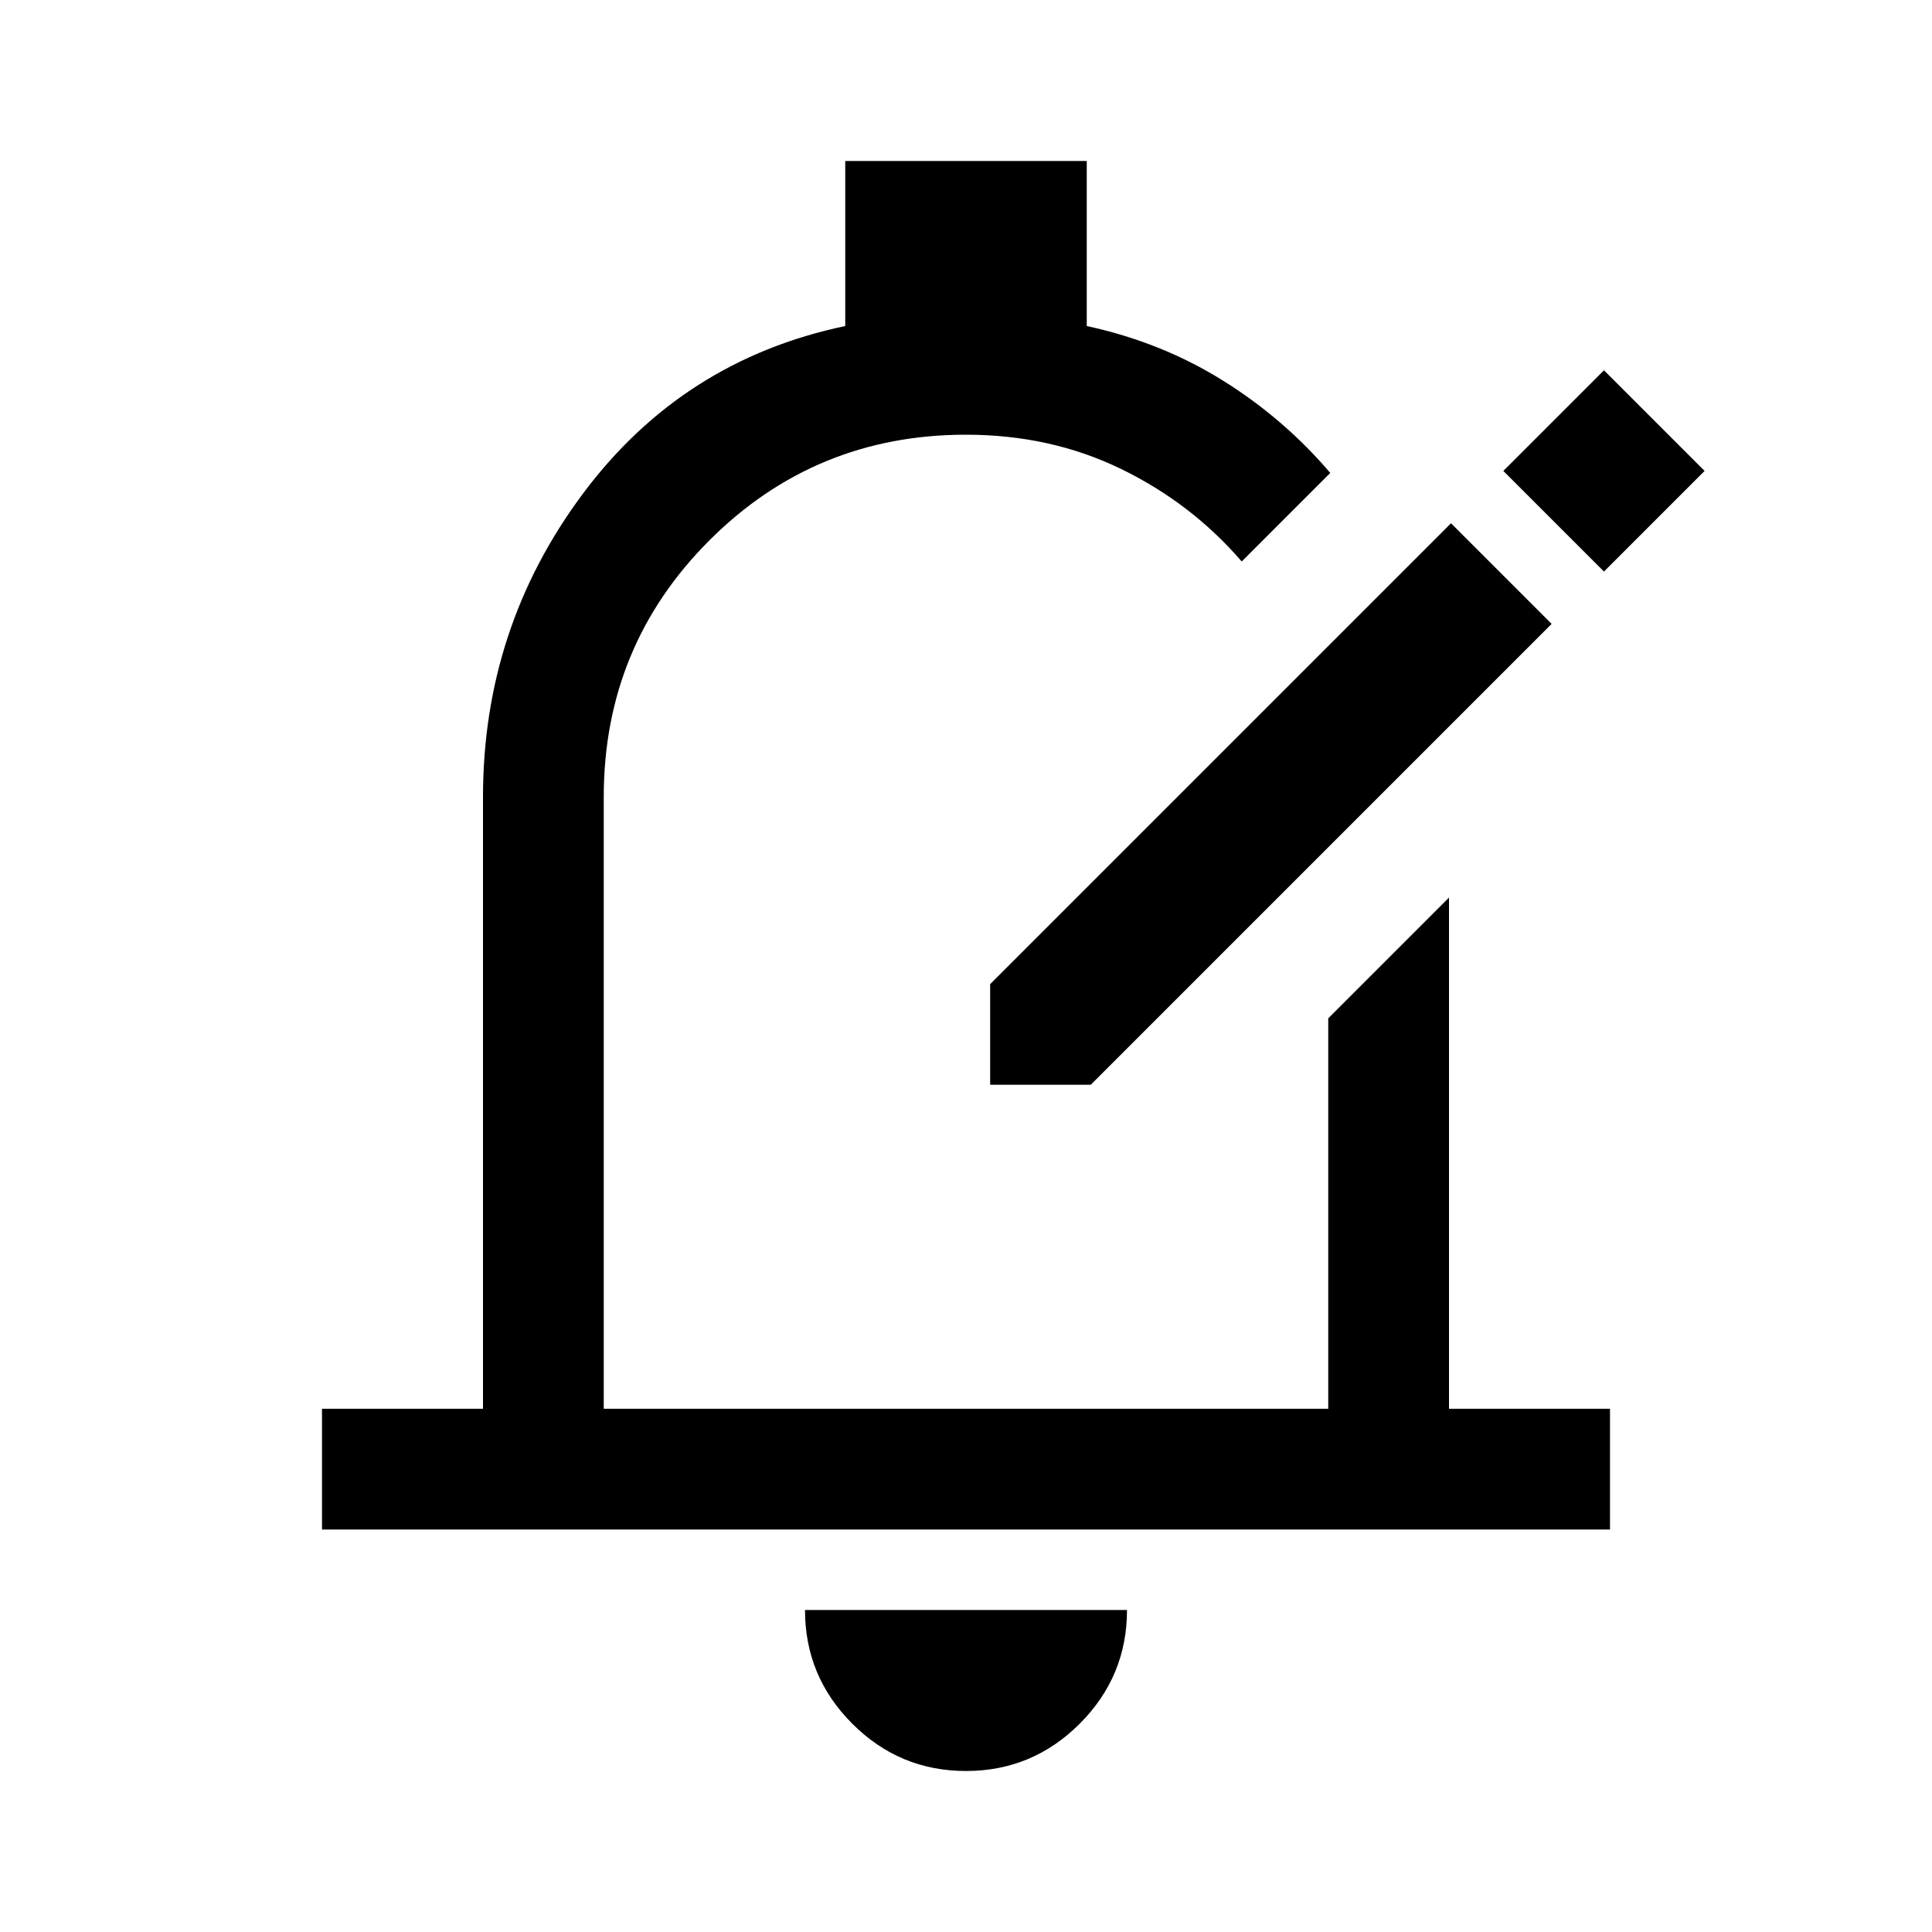 <svg xmlns="http://www.w3.org/2000/svg" width="48" height="48" viewBox="0 -960 960 960"><path d="M480-80q-33 0-56.5-23.5T400-160h160q0 33-23.5 56.5T480-80ZM160-200v-60h80v-304q0-84 49.5-150.5T420-798v-82h120v82q37 8 67.5 27t53.5 46l-44 44q-25-29-60-46t-77-17q-75 0-127.5 52.5T300-564v304h360v-194l60-60v254h80v60H160Zm320-302Zm12 81v-50l229-229 50 50-229 229h-50Zm305-255 50-50-50-50-50 50 50 50Z"/></svg>